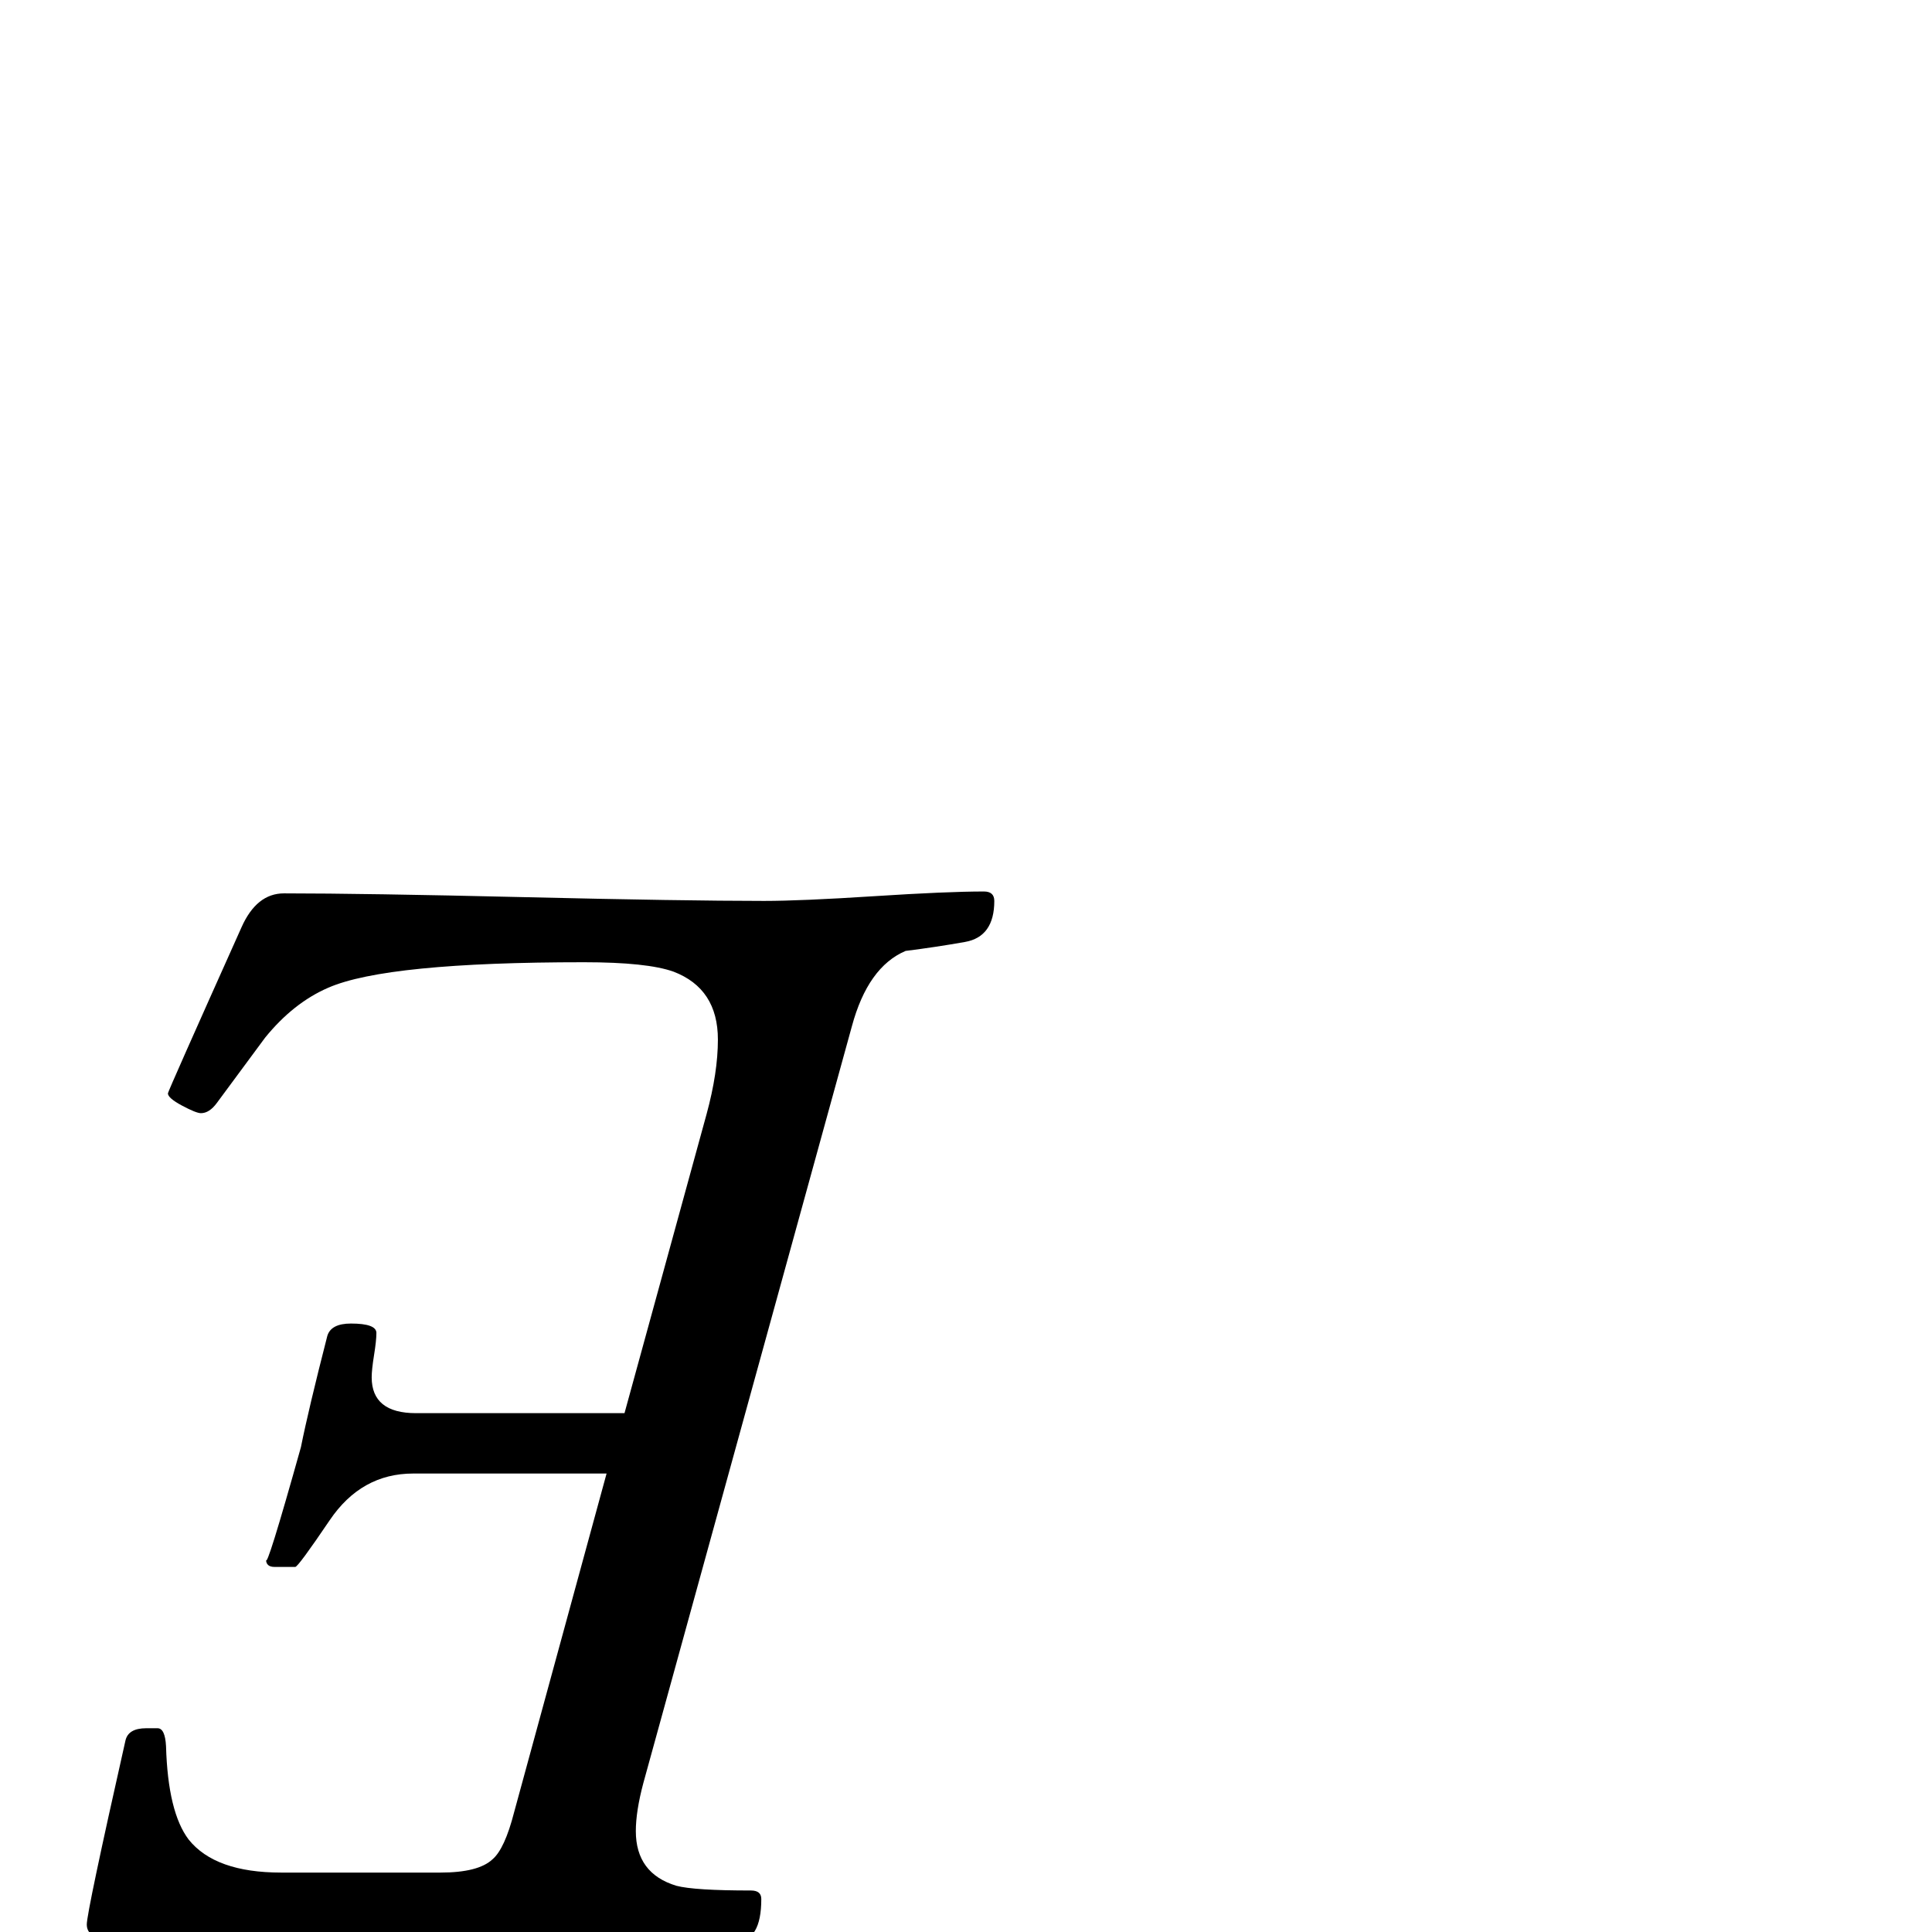<?xml version="1.0" standalone="no"?>
<!DOCTYPE svg PUBLIC "-//W3C//DTD SVG 1.1//EN" "http://www.w3.org/Graphics/SVG/1.1/DTD/svg11.dtd" >
<svg viewBox="0 -442 2048 2048">
  <g transform="matrix(1 0 0 -1 0 1606)">
   <path fill="currentColor"
d="M1054 1093q0 -38 -31 -43.5t-63 -9.5q-40 -17 -57 -80l-221 -802q-8 -30 -8 -51q0 -45 43 -58q19 -5 79 -5q11 0 11 -9q0 -45 -27 -45q-45 0 -135 5t-135 5q-65 0 -195 -4t-195 -4q-28 0 -28 16q0 13 41 195q3 13 22 13h12q8 0 9 -19q2 -70 24 -99q28 -35 98 -35h169
q40 0 55 14q13 11 23 50l98 359h-205q-55 0 -88.5 -49.5t-36.5 -49.5h-22q-9 0 -9 8q0 -13 37 119q8 40 28 118q4 13 25 13q27 0 27 -10q0 -8 -2.5 -23.5t-2.5 -23.5q0 -38 47 -38h221l87 317q12 44 12 79q0 54 -47 72q-28 10 -95 10q-209 0 -271 -27q-37 -16 -67 -53
q-25 -34 -51 -69q-8 -11 -17 -11q-5 0 -20 8t-15 13q0 2 78 176q16 36 45 36q85 0 254.5 -4t254.5 -4q39 0 116.5 5t116.5 5q11 0 11 -10z" />
  </g>

</svg>
